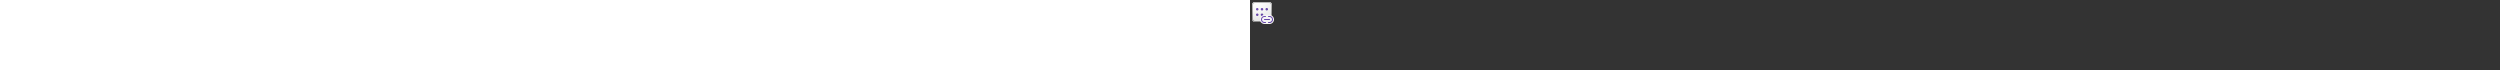 ﻿<?xml version="1.0" encoding="utf-8"?><svg xmlns="http://www.w3.org/2000/svg" width="100%" height="70" fill="currentColor" preserveAspectRatio="xMidYMid meet"><rect width="100%" height="100%" fill="#333333" stroke="none"/><path fill="url(#icon-60677faa43c22cbc__icon-d24d9915e5d26910__a)" d="M2 5a3 3 0 0 1 3-3h14a3 3 0 0 1 3 3v14a3 3 0 0 1-3 3H5a3 3 0 0 1-3-3V5Z" /><path fill="url(#icon-c1686a2af7e1e1ec__icon-429a86f4c811de76__b)" fill-opacity=".2" d="M2 5a3 3 0 0 1 3-3h14a3 3 0 0 1 3 3v14a3 3 0 0 1-3 3H5a3 3 0 0 1-3-3V5Z" /><path fill="url(#icon-2ba3899115da9969__icon-37115ae2c8df8c0d__c)" fill-rule="evenodd" d="M19 3H5a2 2 0 0 0-2 2v14a2 2 0 0 0 2 2h14a2 2 0 0 0 2-2V5a2 2 0 0 0-2-2ZM5 2a3 3 0 0 0-3 3v14a3 3 0 0 0 3 3h14a3 3 0 0 0 3-3V5a3 3 0 0 0-3-3H5Z" clip-rule="evenodd" /><path fill="url(#icon-847f0e9f9183de63__icon-1644ec7188df3169__d)" d="M7.25 10.5a1.25 1.25 0 1 0 0-2.5 1.25 1.25 0 0 0 0 2.5Z" /><path fill="url(#icon-12375c58c1972322__icon-c34aa300f42a063b__e)" d="M12 10.5A1.25 1.25 0 1 0 12 8a1.25 1.25 0 0 0 0 2.5Z" /><path fill="url(#icon-0591579476203837__icon-75ed0e86891a6a00__f)" d="M13.25 14.75a1.25 1.25 0 1 1-2.5 0 1.25 1.25 0 0 1 2.5 0Z" /><path fill="url(#icon-7671f9cc4fcb8535__icon-5cbe59fff698aad0__g)" d="M7.25 16a1.25 1.25 0 1 0 0-2.5 1.25 1.25 0 0 0 0 2.5Z" /><path fill="url(#icon-32f603ab5e68b6b0__icon-a5b2d31c61d13cdb__h)" d="M18 9.25a1.25 1.25 0 1 1-2.5 0 1.25 1.25 0 0 1 2.5 0Z" /><path fill="#F5F5F5" d="M14.5 15a4.5 4.5 0 1 0 0 9h5a4.5 4.5 0 1 0 0-9h-5Z" /><path fill="url(#icon-ef3ed44a8d314504__icon-42cb3ccf5f914e27__i)" d="M11 19.5a3.5 3.5 0 0 1 3.5-3.5h1a.5.5 0 0 1 0 1h-1a2.5 2.5 0 0 0 0 5h1a.5.5 0 0 1 0 1h-1a3.5 3.5 0 0 1-3.5-3.5Z" /><path fill="url(#icon-26a6aace3c46e4eb__icon-11b643965c949d50__j)" d="M19.5 23a3.5 3.5 0 1 0 0-7h-1.063v.004a.5.5 0 0 0 0 .992V17H19.5a2.5 2.5 0 0 1 0 5h-1a.5.5 0 0 0 0 1h1Z" /><path fill="url(#icon-84259bdeeaa0a0a8__icon-ef03dc61cab4e568__k)" d="M14.5 19a.5.5 0 0 0 0 1h5a.5.5 0 0 0 0-1h-5Z" /><defs><linearGradient id="icon-60677faa43c22cbc__icon-d24d9915e5d26910__a" x1="7.556" x2="10.085" y1="2" y2="22.239" gradientUnits="userSpaceOnUse"><stop stop-color="#fff" /><stop offset="1" stop-color="#EBEBEB" /></linearGradient><linearGradient id="icon-2ba3899115da9969__icon-37115ae2c8df8c0d__c" x1="8.458" x2="11.151" y1="2" y2="22.197" gradientUnits="userSpaceOnUse"><stop stop-color="#BBB" /><stop offset="1" stop-color="#888" /></linearGradient><linearGradient id="icon-847f0e9f9183de63__icon-1644ec7188df3169__d" x1="6" x2="13.385" y1="8" y2="19.077" gradientUnits="userSpaceOnUse"><stop stop-color="#7751B8" /><stop offset="1" stop-color="#5A409C" /></linearGradient><linearGradient id="icon-12375c58c1972322__icon-c34aa300f42a063b__e" x1="6" x2="13.385" y1="8" y2="19.077" gradientUnits="userSpaceOnUse"><stop stop-color="#7751B8" /><stop offset="1" stop-color="#5A409C" /></linearGradient><linearGradient id="icon-0591579476203837__icon-75ed0e86891a6a00__f" x1="6" x2="13.385" y1="8" y2="19.077" gradientUnits="userSpaceOnUse"><stop stop-color="#7751B8" /><stop offset="1" stop-color="#5A409C" /></linearGradient><linearGradient id="icon-7671f9cc4fcb8535__icon-5cbe59fff698aad0__g" x1="6" x2="13.385" y1="8" y2="19.077" gradientUnits="userSpaceOnUse"><stop stop-color="#7751B8" /><stop offset="1" stop-color="#5A409C" /></linearGradient><linearGradient id="icon-32f603ab5e68b6b0__icon-a5b2d31c61d13cdb__h" x1="6" x2="13.385" y1="8" y2="19.077" gradientUnits="userSpaceOnUse"><stop stop-color="#7751B8" /><stop offset="1" stop-color="#5A409C" /></linearGradient><linearGradient id="icon-ef3ed44a8d314504__icon-42cb3ccf5f914e27__i" x1="11" x2="17.093" y1="16" y2="26.446" gradientUnits="userSpaceOnUse"><stop stop-color="#7751B8" /><stop offset="1" stop-color="#5A409C" /></linearGradient><linearGradient id="icon-26a6aace3c46e4eb__icon-11b643965c949d50__j" x1="11" x2="17.093" y1="16" y2="26.446" gradientUnits="userSpaceOnUse"><stop stop-color="#7751B8" /><stop offset="1" stop-color="#5A409C" /></linearGradient><linearGradient id="icon-84259bdeeaa0a0a8__icon-ef03dc61cab4e568__k" x1="11" x2="17.093" y1="16" y2="26.446" gradientUnits="userSpaceOnUse"><stop stop-color="#7751B8" /><stop offset="1" stop-color="#5A409C" /></linearGradient><radialGradient id="icon-c1686a2af7e1e1ec__icon-429a86f4c811de76__b" cx="0" cy="0" r="1" gradientTransform="rotate(56.31 -2.54 11.442) scale(19.029 16.468)" gradientUnits="userSpaceOnUse"><stop offset=".177" stop-color="#fff" /><stop offset="1" stop-color="#B8B8B8" /></radialGradient></defs></svg>